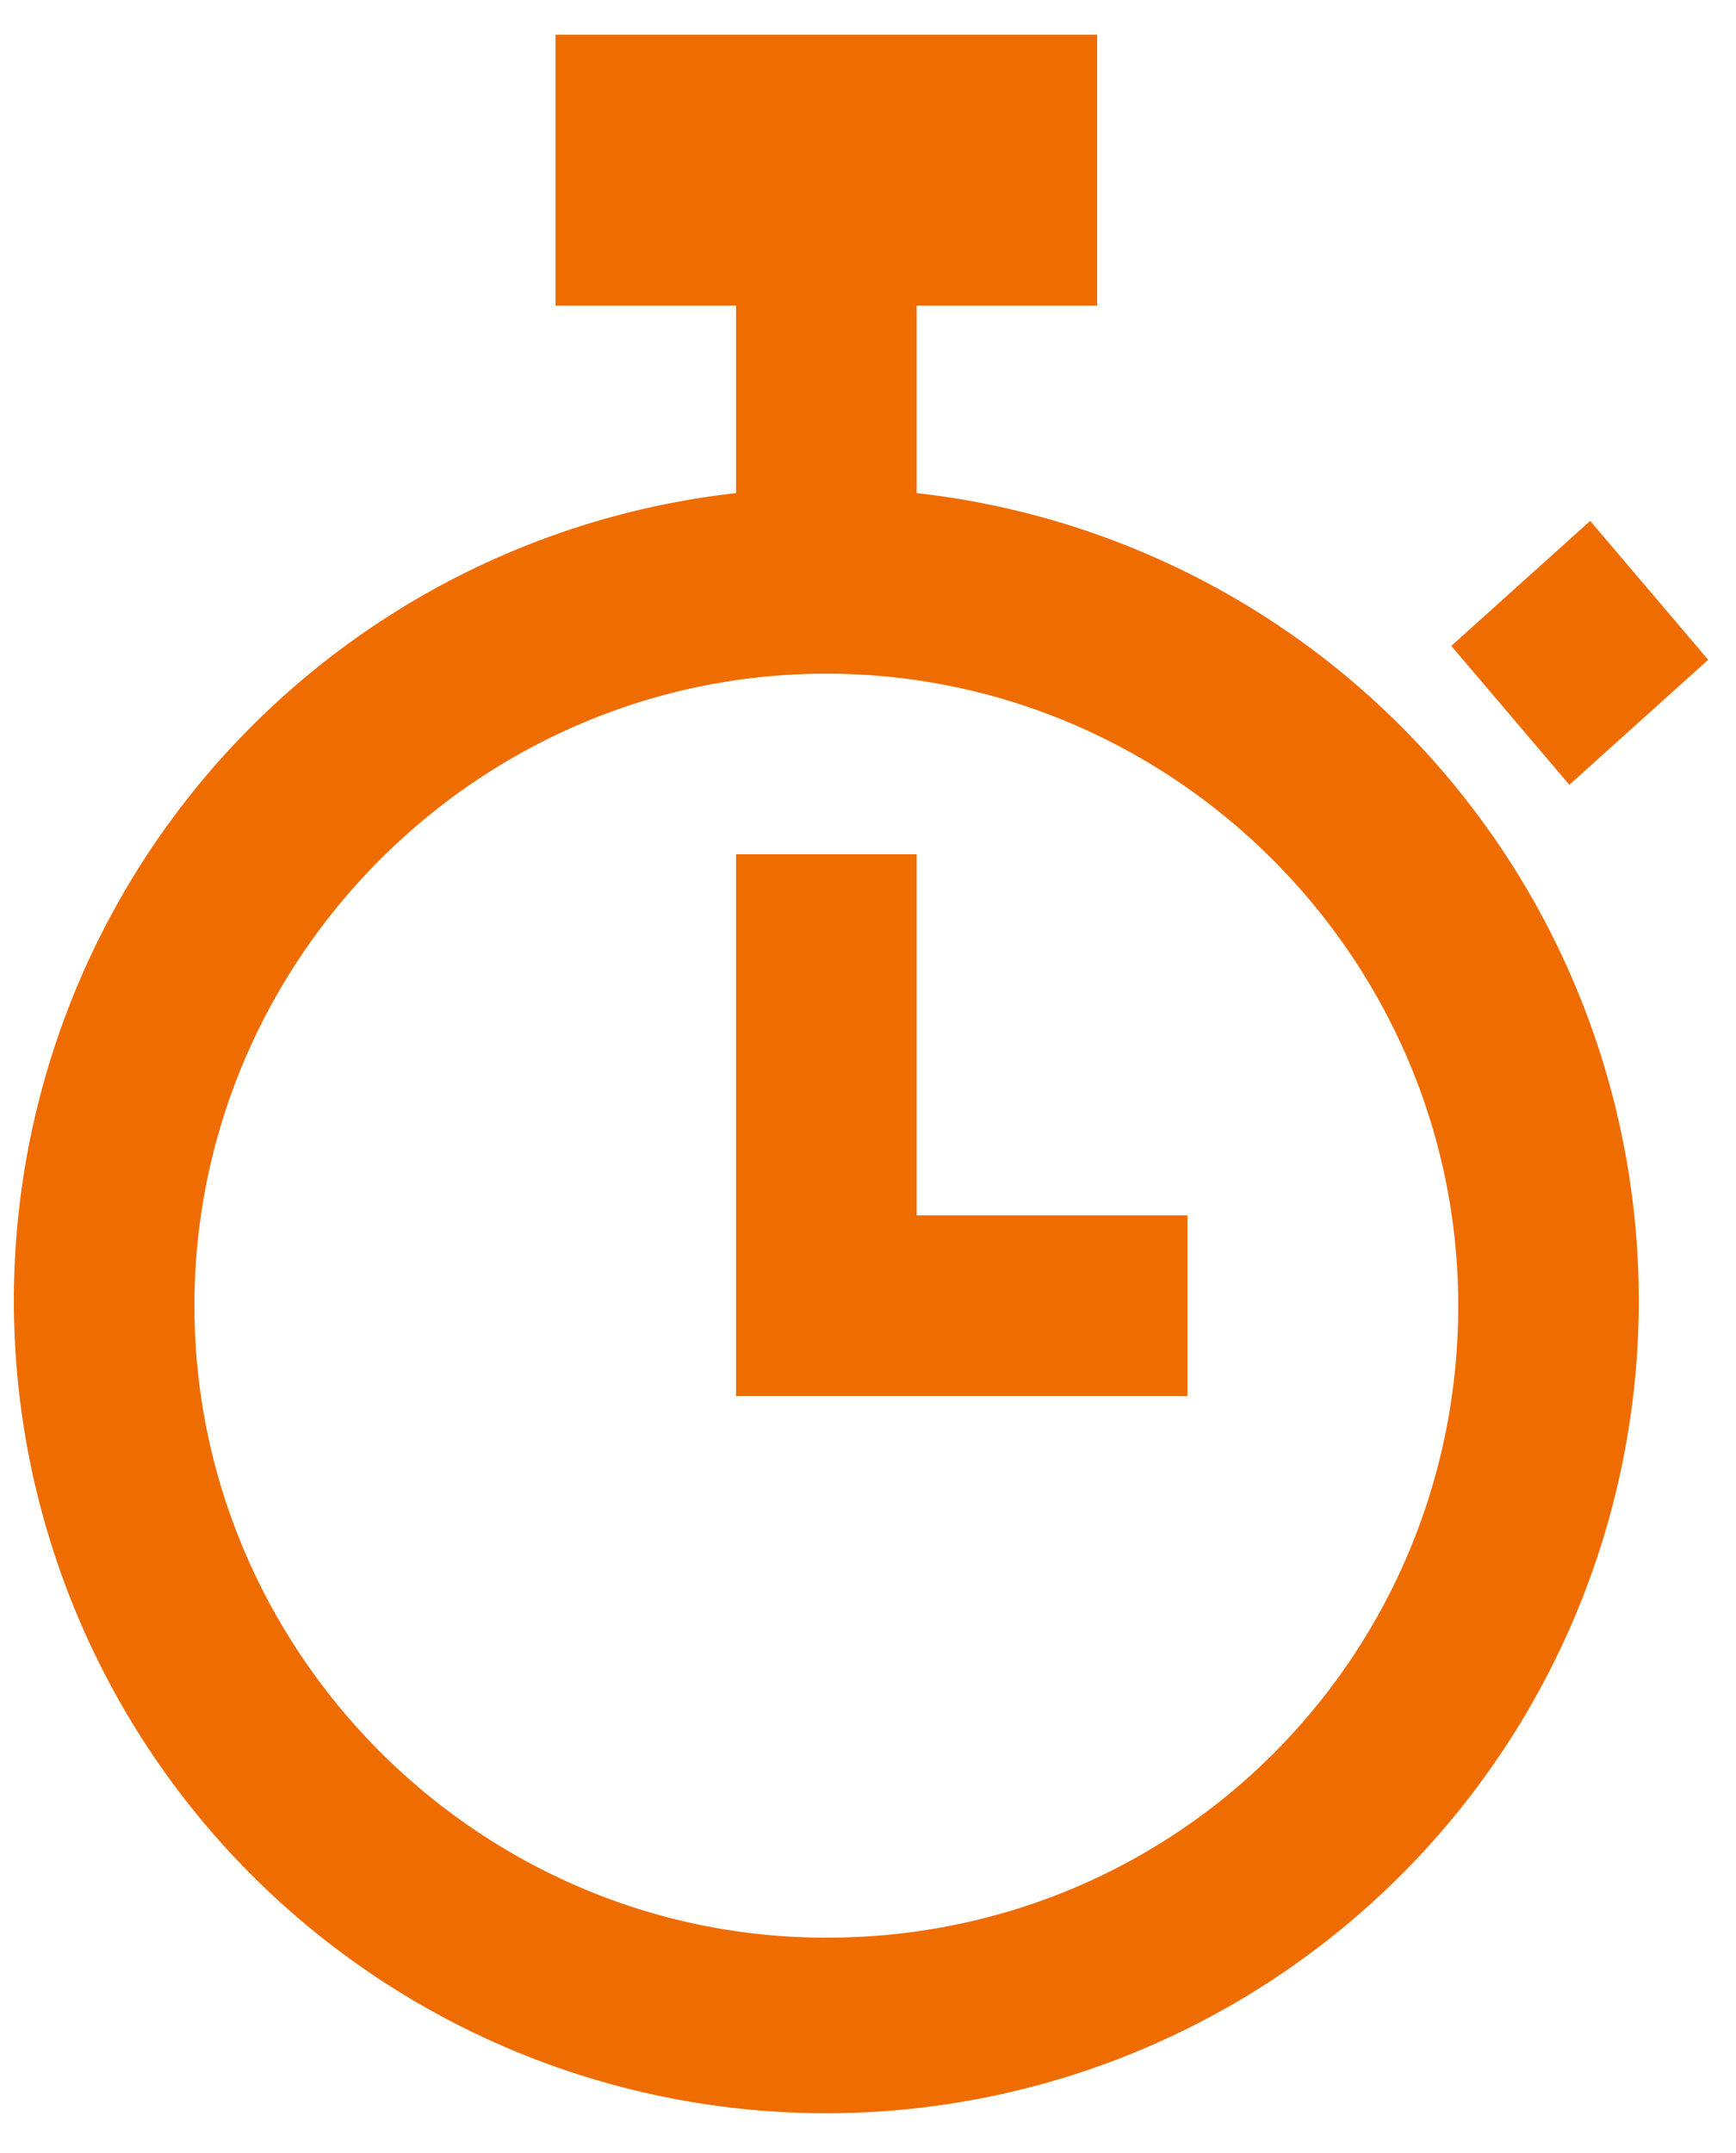 <svg xmlns="http://www.w3.org/2000/svg" viewBox="0 0 25 31" fill="#ef6c00"><path d="M24.6 9.5l-1.7-2-2 1.8 1.7 2 2-1.8zM13.2 12.3h-2.6v7.8h6.5v-2.6h-3.9z"/><path d="M13.2 7.1V4.4h2.6V.5H8v3.9h2.6v2.7a11.7 11.7 0 1 0 2.6 0zm-1.3 20.8c-5 0-9.1-4.1-9.1-9.1s4.1-9.1 9.1-9.1 9.1 4.1 9.1 9.1-4 9.1-9.1 9.1z"/></svg>
